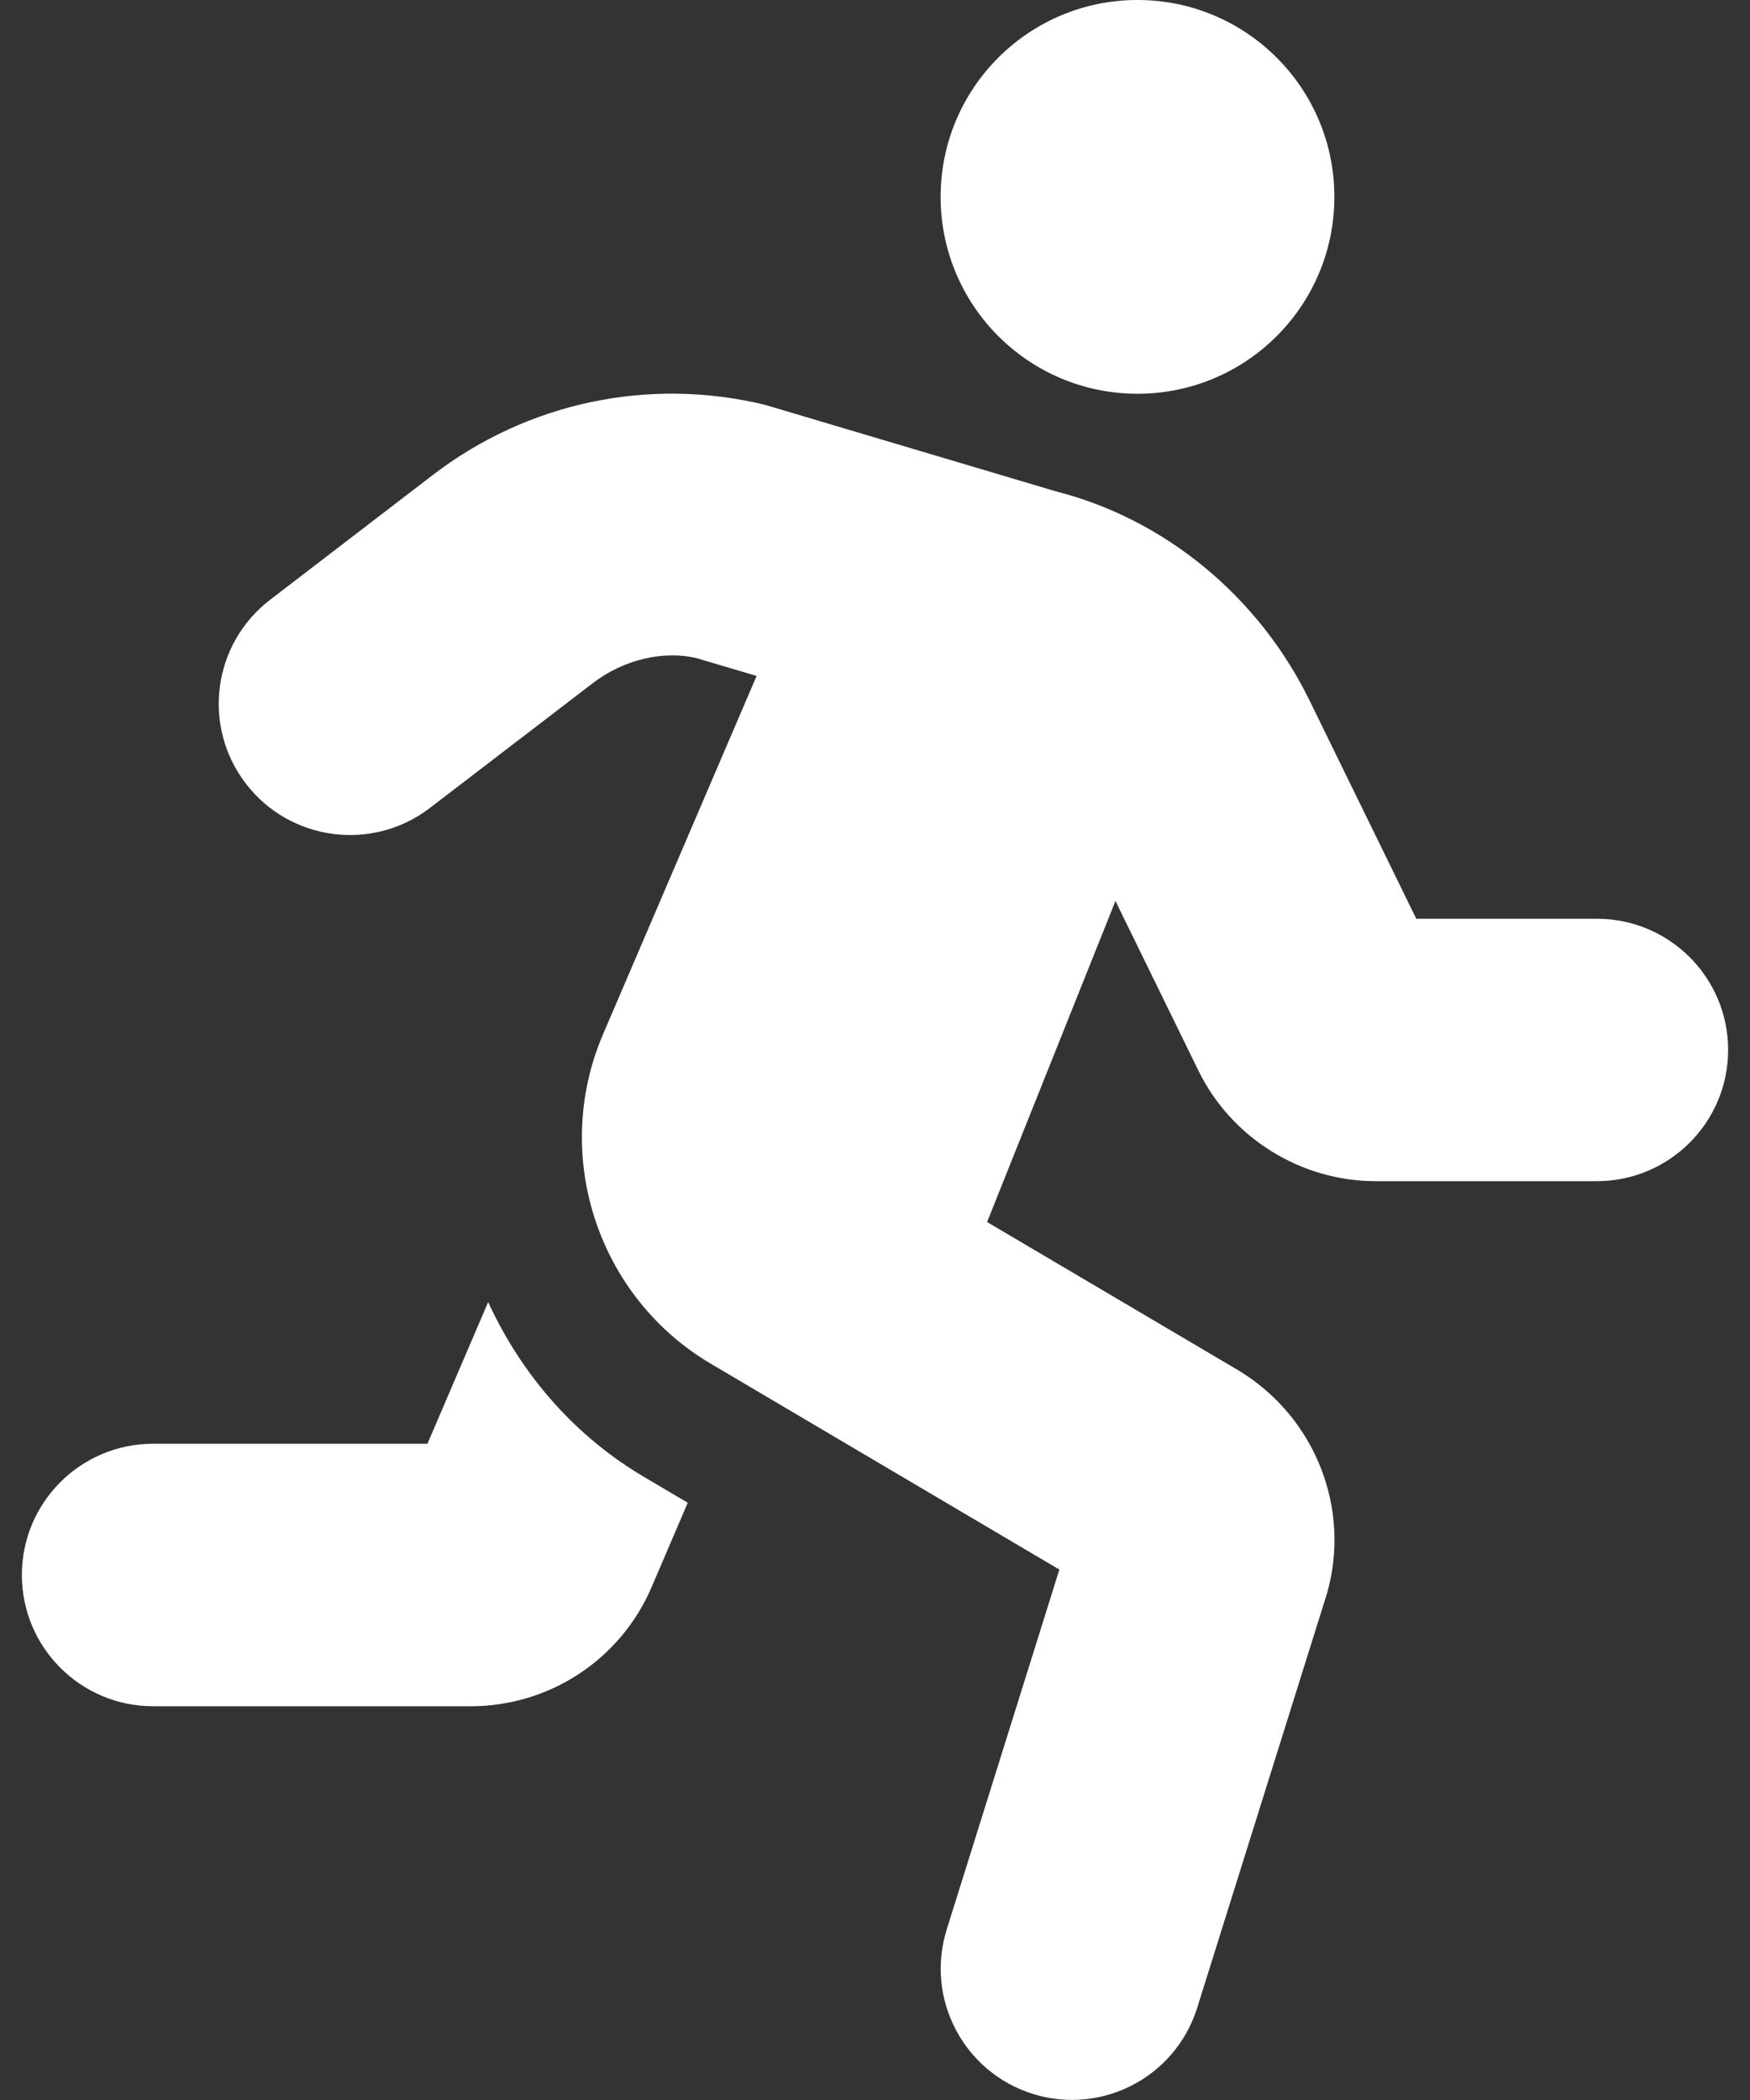 ﻿<?xml version="1.0" encoding="utf-8"?>
<svg version="1.1" xmlns:xlink="http://www.w3.org/1999/xlink" width="20px" height="24px" xmlns="http://www.w3.org/2000/svg">
  <rect width="100%" height="100%" fill="#333333" stroke="none"/>
  <g transform="matrix(1 0 0 1 -14 -12 )">
    <path d="M 10.75 2.25  C 10.75 3.493  11.757 4.5  13 4.5  C 14.243 4.5  15.25 3.493  15.25 2.25  C 15.25 1.007  14.243 0  13 0  C 11.757 0  10.75 1.007  10.75 2.25  Z M 7.36 16.879  C 6.548 16.399  5.951 15.69  5.579 14.881  L 4.885 16.5  L 1.75 16.5  C 0.922 16.5  0.25 17.171  0.25 18  C 0.25 18.828  0.922 19.5  1.75 19.5  L 5.38 19.5  C 6.283 19.5  7.095 18.963  7.448 18.136  L 7.86 17.174  L 7.36 16.879  Z M 19.75 11.999  C 19.75 11.171  19.078 10.5  18.25 10.5  L 16.186 10.5  L 14.965 8.003  C 14.379 6.806  13.303 5.93  12.069 5.616  L 8.737 4.625  C 7.41 4.306  6.029 4.599  4.947 5.428  L 3.088 6.854  C 2.43 7.357  2.305 8.299  2.81 8.956  C 3.315 9.614  4.256 9.737  4.913 9.234  L 6.774 7.808  C 7.133 7.532  7.591 7.433  7.958 7.521  L 8.647 7.725  L 6.891 11.822  C 6.3 13.204  6.83 14.822  8.124 15.586  L 12.107 17.938  L 10.82 22.05  C 10.572 22.841  11.012 23.682  11.803 23.93  C 11.952 23.977  12.103 23.999  12.252 23.999  C 12.89 23.999  13.481 23.588  13.682 22.947  L 15.166 18.21  C 15.443 17.236  15.03 16.19  14.151 15.66  L 11.281 13.966  L 12.748 10.297  L 13.698 12.239  C 14.073 13.005  14.867 13.499  15.719 13.499  L 18.25 13.499  C 19.078 13.499  19.75 12.827  19.75 11.999  Z " fill-rule="nonzero" fill="#ffffff" stroke="none" transform="matrix(1 0 0 1 14 12 )" />
  </g>
</svg>